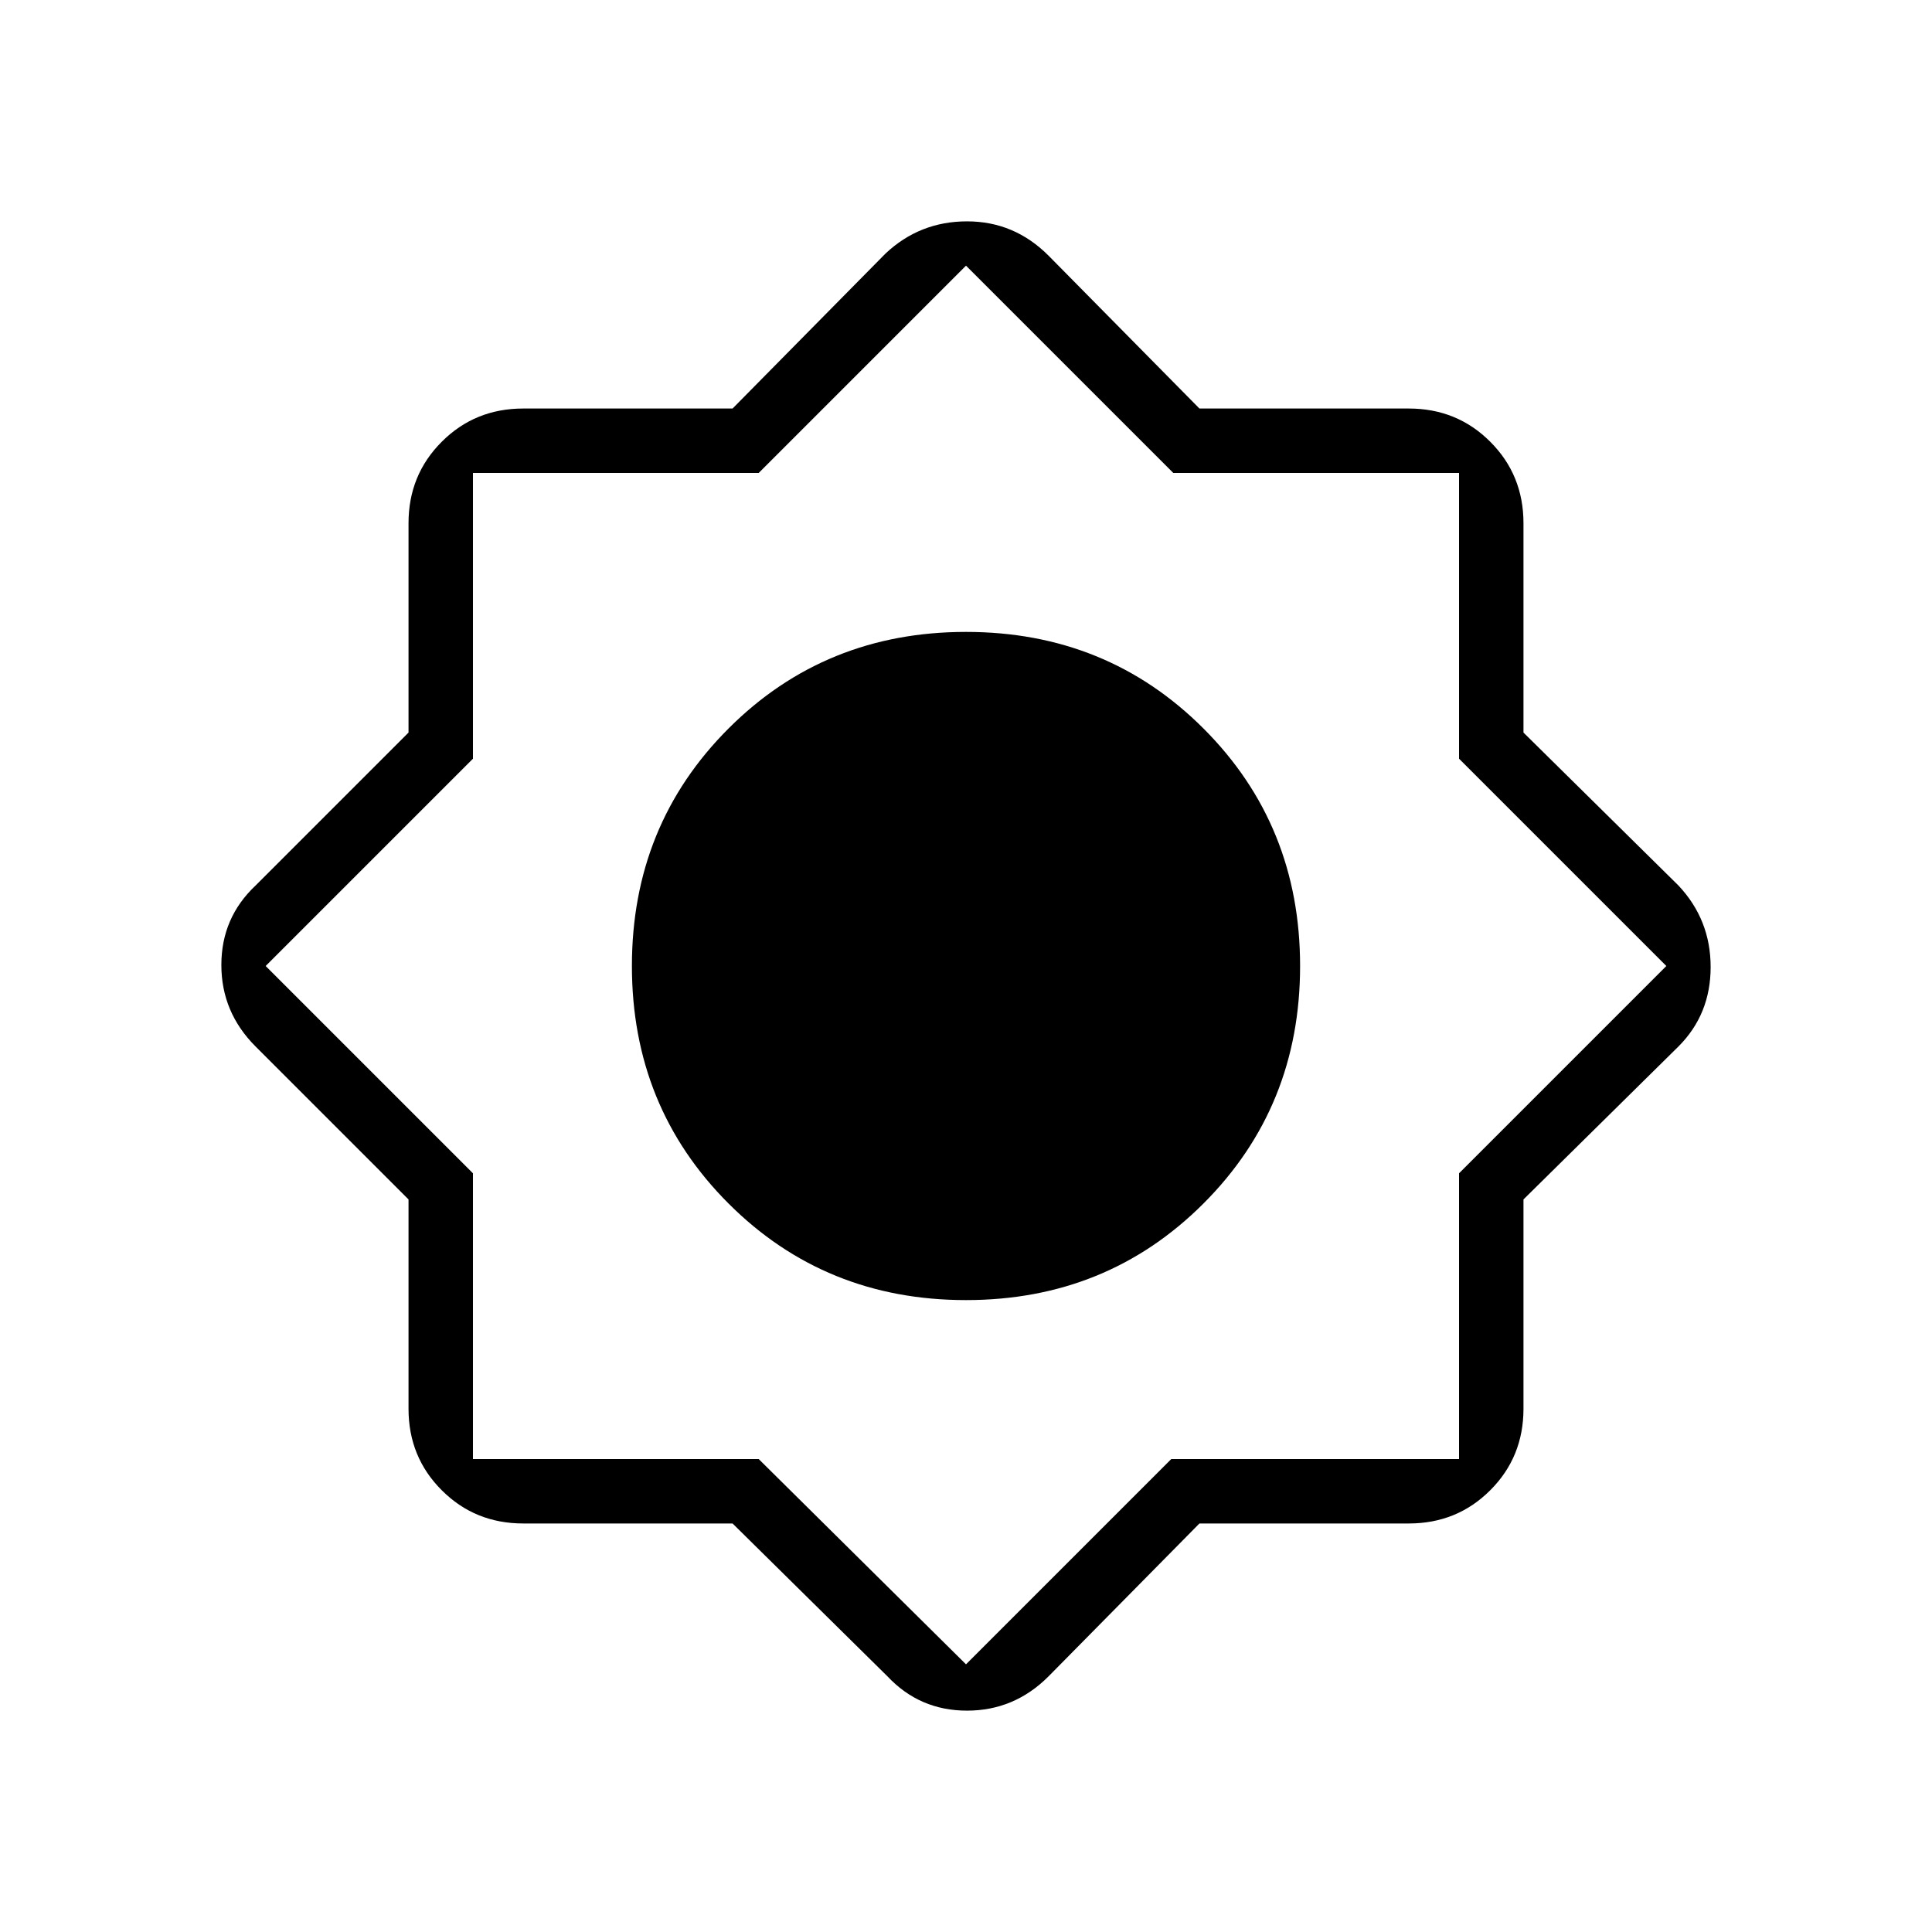 <svg xmlns="http://www.w3.org/2000/svg" height="40" width="40"><path d="M15.167 31.542H10.833Q9.833 31.542 9.146 30.854Q8.458 30.167 8.458 29.167V24.833L5.292 21.667Q4.583 20.958 4.583 19.979Q4.583 19 5.292 18.333L8.458 15.167V10.833Q8.458 9.833 9.146 9.146Q9.833 8.458 10.833 8.458H15.167L18.333 5.25Q19.042 4.583 20.021 4.583Q21 4.583 21.708 5.292L24.833 8.458H29.167Q30.167 8.458 30.854 9.146Q31.542 9.833 31.542 10.833V15.167L34.75 18.333Q35.417 19.042 35.417 20.021Q35.417 21 34.75 21.667L31.542 24.833V29.167Q31.542 30.167 30.854 30.854Q30.167 31.542 29.167 31.542H24.833L21.708 34.708Q21 35.417 20.021 35.417Q19.042 35.417 18.375 34.708ZM20 26.917Q22.917 26.917 24.917 24.917Q26.917 22.917 26.917 20Q26.917 17.083 24.917 15.083Q22.917 13.083 20 13.083Q17.083 13.083 15.083 15.083Q13.083 17.083 13.083 20Q13.083 22.917 15.083 24.917Q17.083 26.917 20 26.917ZM20 20ZM20 25.542Q22.292 25.542 23.938 23.896Q25.583 22.25 25.583 20Q25.583 17.708 23.938 16.062Q22.292 14.417 20 14.417Q17.75 14.417 16.104 16.062Q14.458 17.708 14.458 20Q14.458 22.25 16.104 23.896Q17.75 25.542 20 25.542ZM20 34.458 24.25 30.208H30.208V24.292L34.5 20L30.208 15.708V9.792H24.292L20 5.5L15.708 9.792H9.792V15.708L5.5 20L9.792 24.292V30.208H15.708ZM20 25.542Q22.292 25.542 23.938 23.896Q25.583 22.25 25.583 20Q25.583 17.708 23.938 16.062Q22.292 14.417 20 14.417Q17.75 14.417 16.104 16.062Q14.458 17.708 14.458 20Q14.458 22.25 16.104 23.896Q17.75 25.542 20 25.542Z"/></svg>